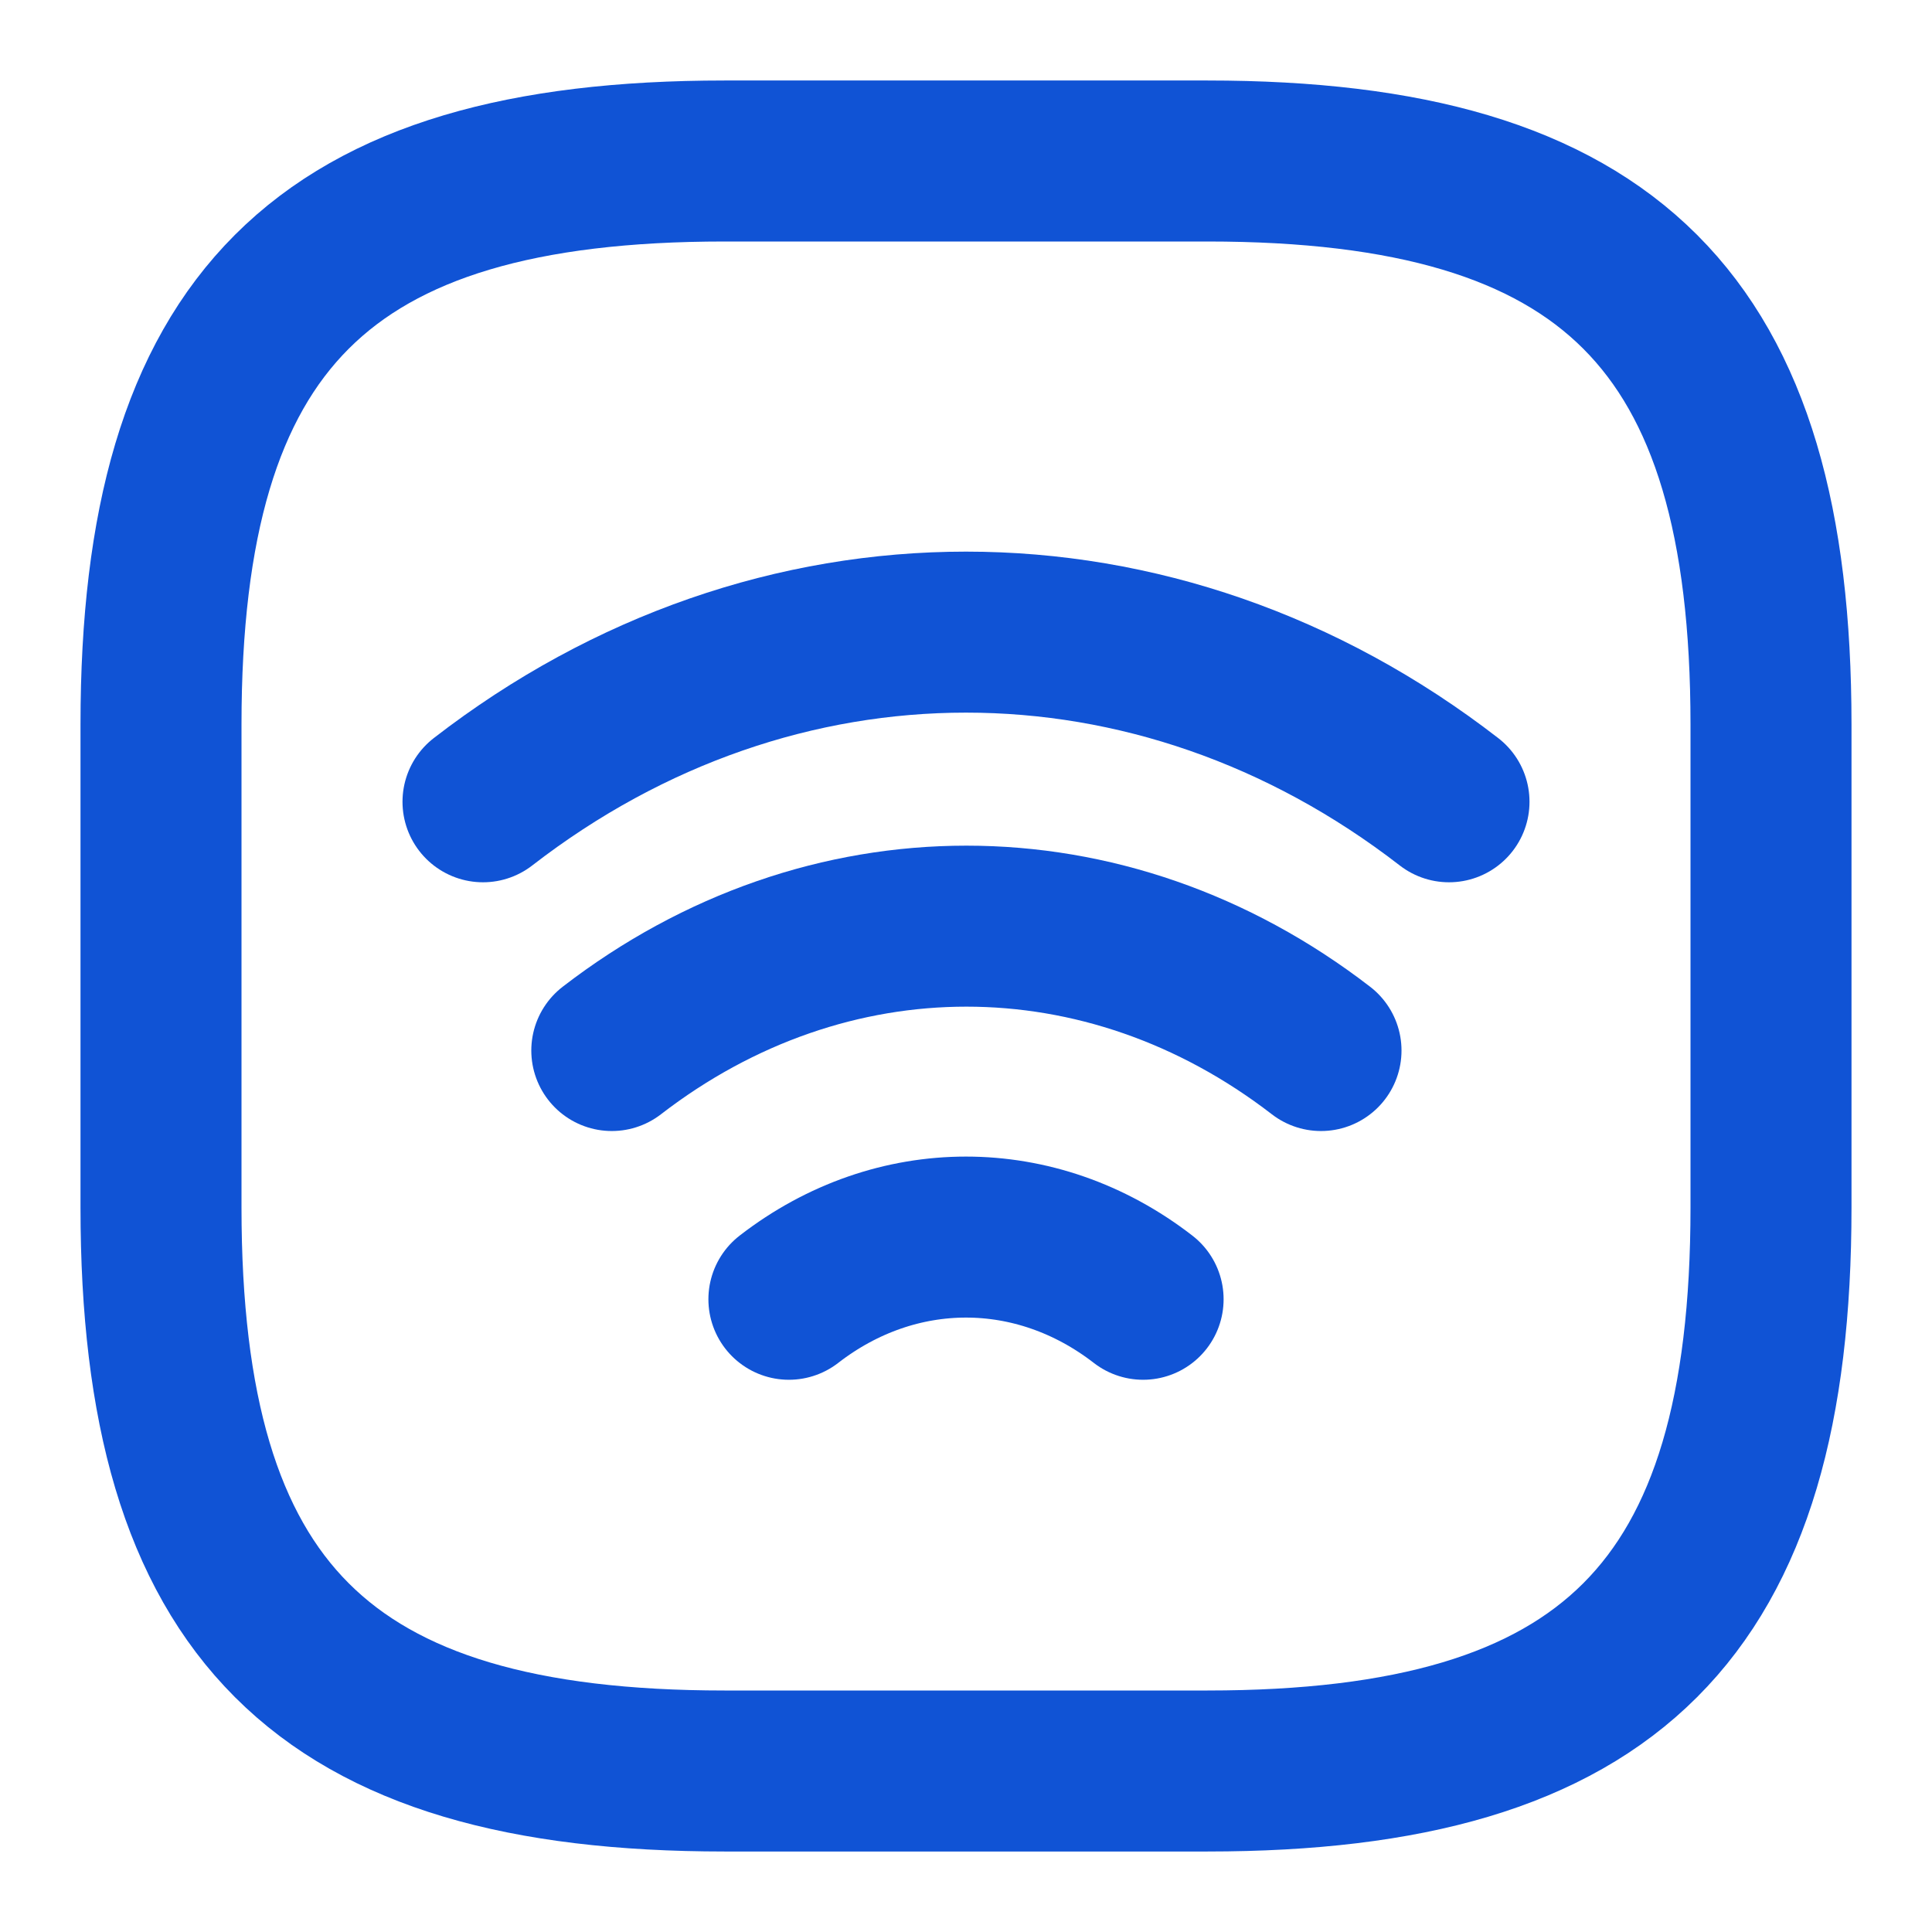 <svg width="24" height="24" viewBox="0 0 24 24" fill="none" xmlns="http://www.w3.org/2000/svg">
<path d="M6 9.96C9.63 7.15 14.37 7.15 18 9.96" stroke="#1053D5" stroke-width="2" stroke-linecap="round" stroke-linejoin="round"/>
<path d="M7.6 13.05C10.27 10.99 13.74 10.99 16.41 13.05" stroke="#1053D5" stroke-width="2" stroke-linecap="round" stroke-linejoin="round"/>
<path d="M9.8 16.14C11.13 15.11 12.87 15.11 14.2 16.14" stroke="#1053D5" stroke-width="2" stroke-linecap="round" stroke-linejoin="round"/>
<path d="M9 22H15C20 22 22 20 22 15V9C22 4 20 2 15 2H9C4 2 2 4 2 9V15C2 20 4 22 9 22Z" stroke="#1053D5" stroke-width="2" stroke-linecap="round" stroke-linejoin="round"/>
</svg>
